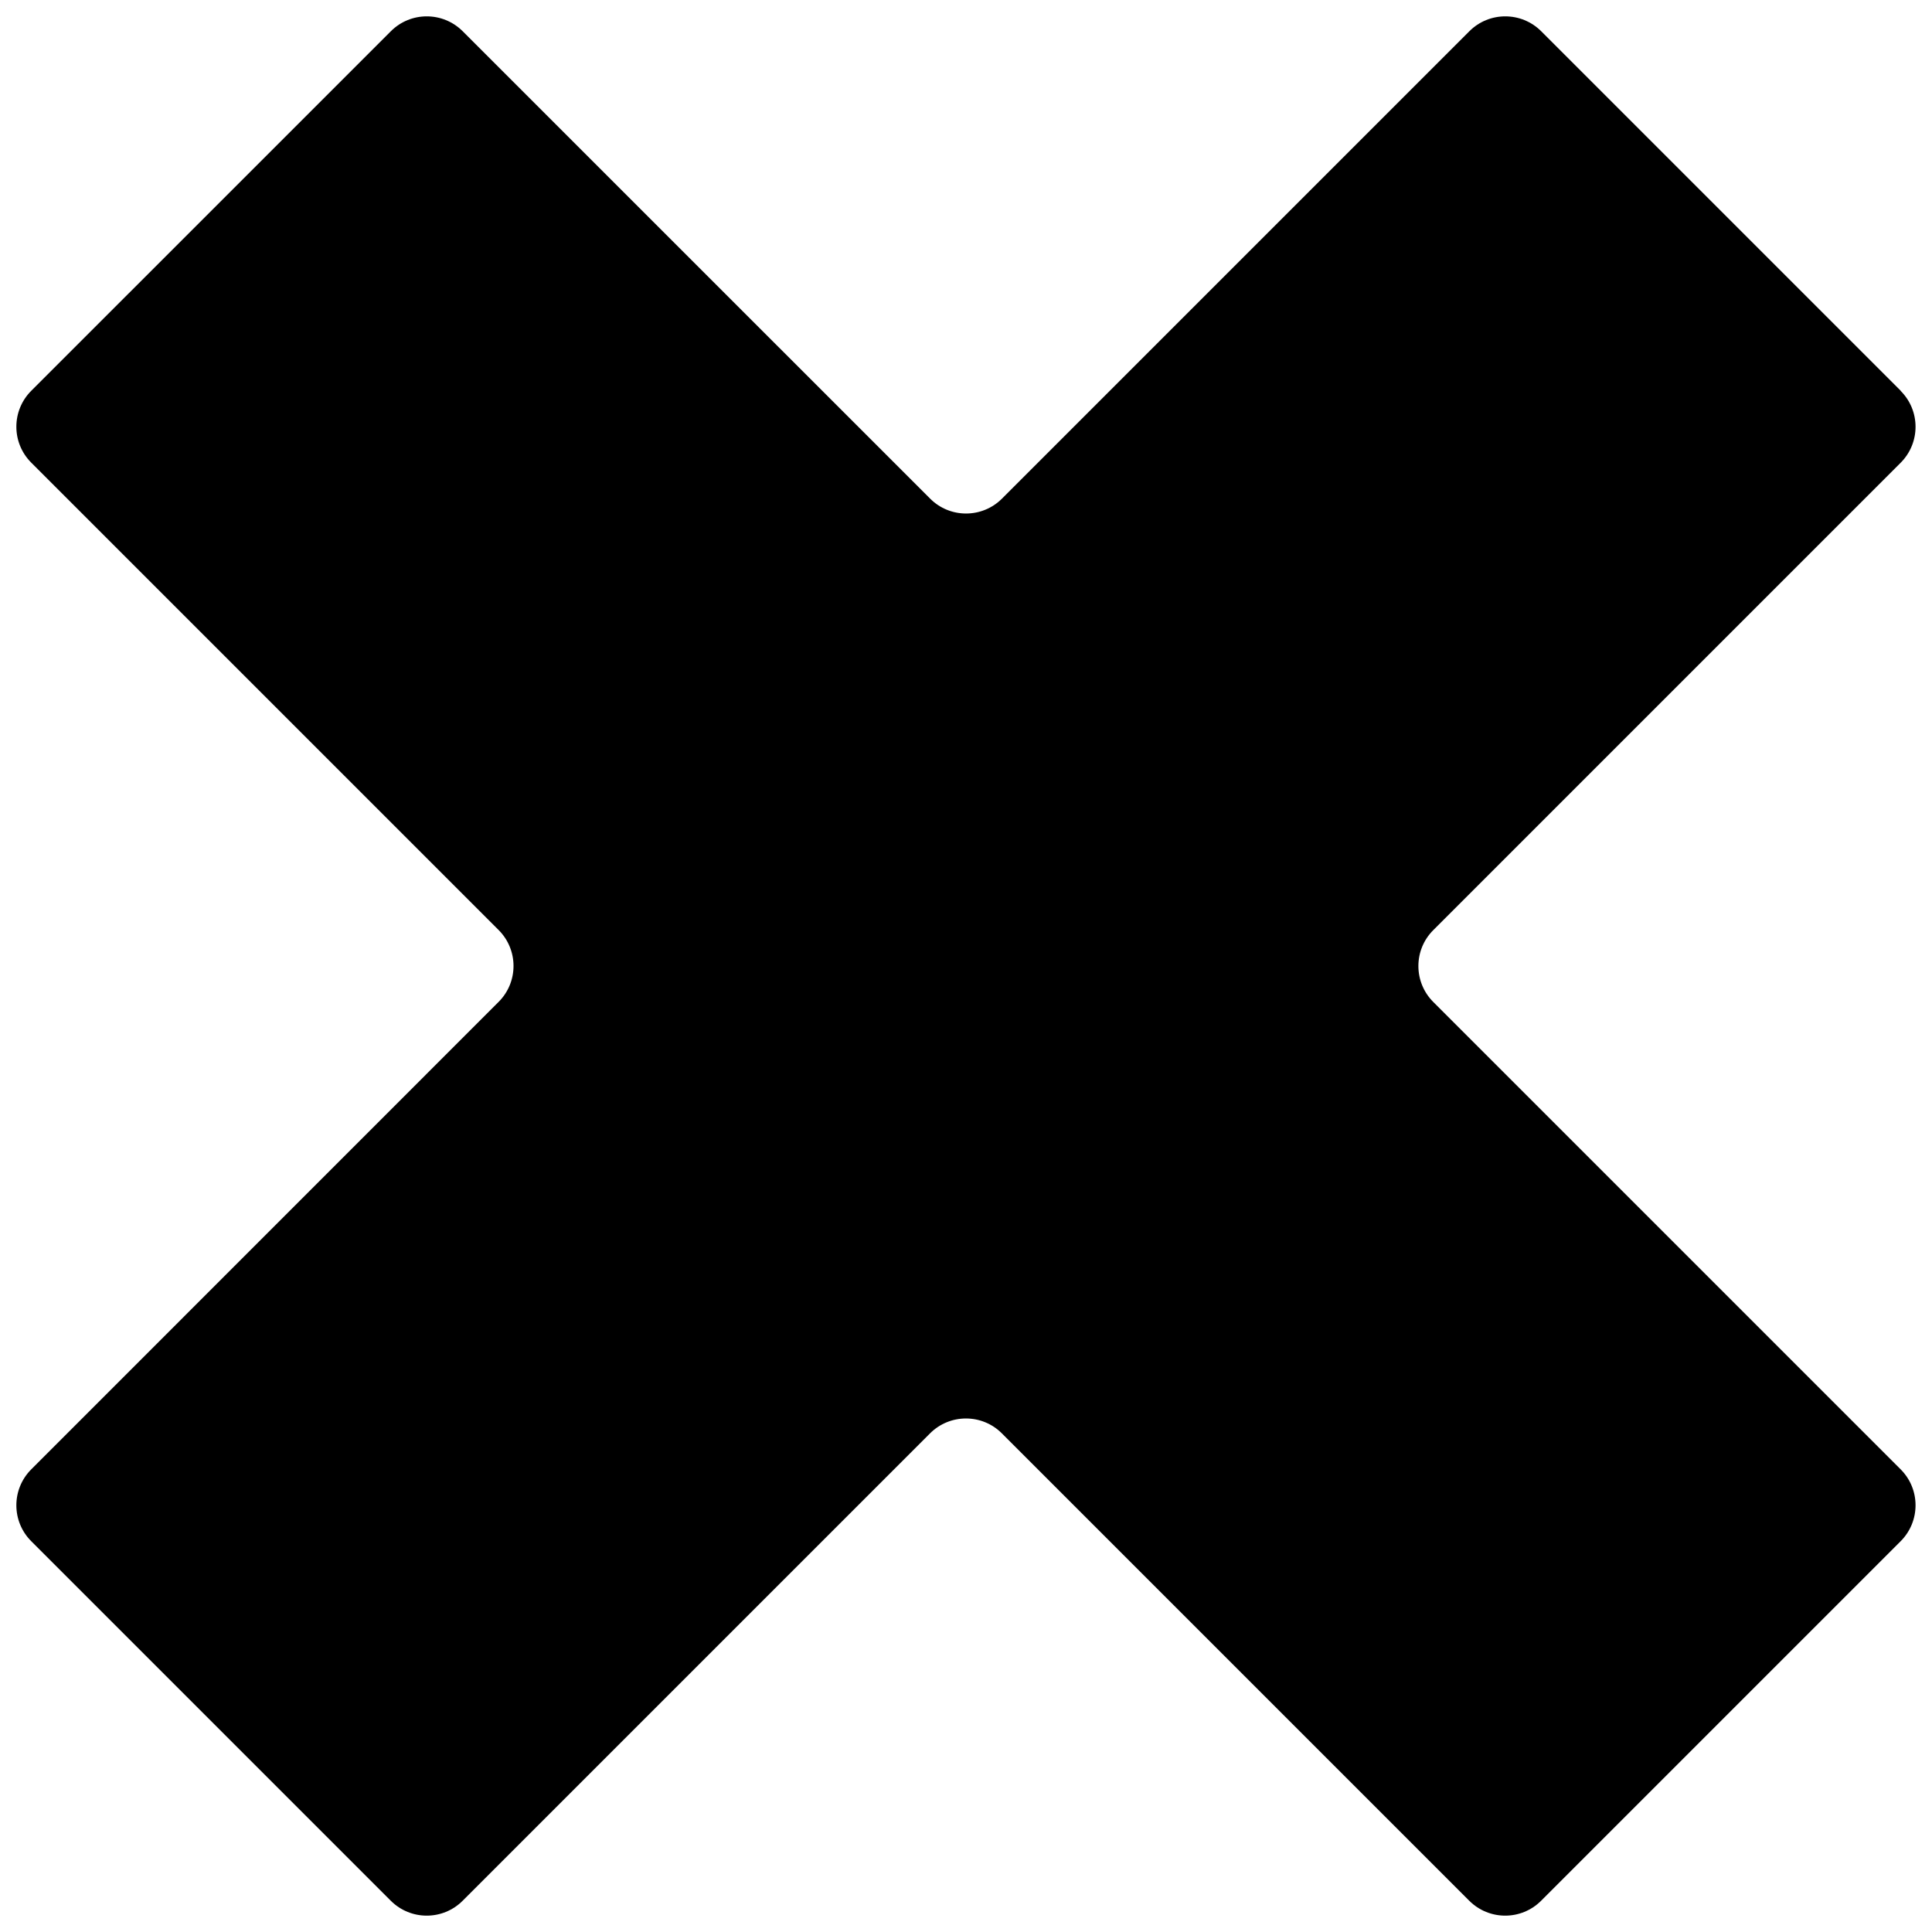 <?xml version="1.0" encoding="UTF-8"?>
<svg className="cancel-icon" viewBox="0 0 38 38">
  <path d="M37.385,7.686L30.314,.615c-.391-.391-1.024-.391-1.414,0l-9.192,9.192c-.391,.391-1.024,.391-1.414,0L9.101,.615c-.391-.391-1.024-.391-1.414,0L.615,7.686c-.391,.391-.391,1.024,0,1.414l9.192,9.192c.391,.391,.391,1.024,0,1.414L.615,28.9c-.391,.391-.391,1.024,0,1.414l7.071,7.071c.391,.391,1.024,.391,1.414,0l9.192-9.192c.391-.391,1.024-.391,1.414,0l9.192,9.192c.391,.391,1.024,.391,1.414,0l7.071-7.071c.391-.391,.391-1.024,0-1.414l-9.192-9.192c-.391-.391-.391-1.024,0-1.414l9.192-9.192c.391-.391,.391-1.024,0-1.414Z" />
  <symbol id="cancel-icon" viewBox="0 0 38 38">
    <path d="M37.385,7.686L30.314,.615c-.391-.391-1.024-.391-1.414,0l-9.192,9.192c-.391,.391-1.024,.391-1.414,0L9.101,.615c-.391-.391-1.024-.391-1.414,0L.615,7.686c-.391,.391-.391,1.024,0,1.414l9.192,9.192c.391,.391,.391,1.024,0,1.414L.615,28.9c-.391,.391-.391,1.024,0,1.414l7.071,7.071c.391,.391,1.024,.391,1.414,0l9.192-9.192c.391-.391,1.024-.391,1.414,0l9.192,9.192c.391,.391,1.024,.391,1.414,0l7.071-7.071c.391-.391,.391-1.024,0-1.414l-9.192-9.192c-.391-.391-.391-1.024,0-1.414l9.192-9.192c.391-.391,.391-1.024,0-1.414Z" />
  </symbol>
</svg>
